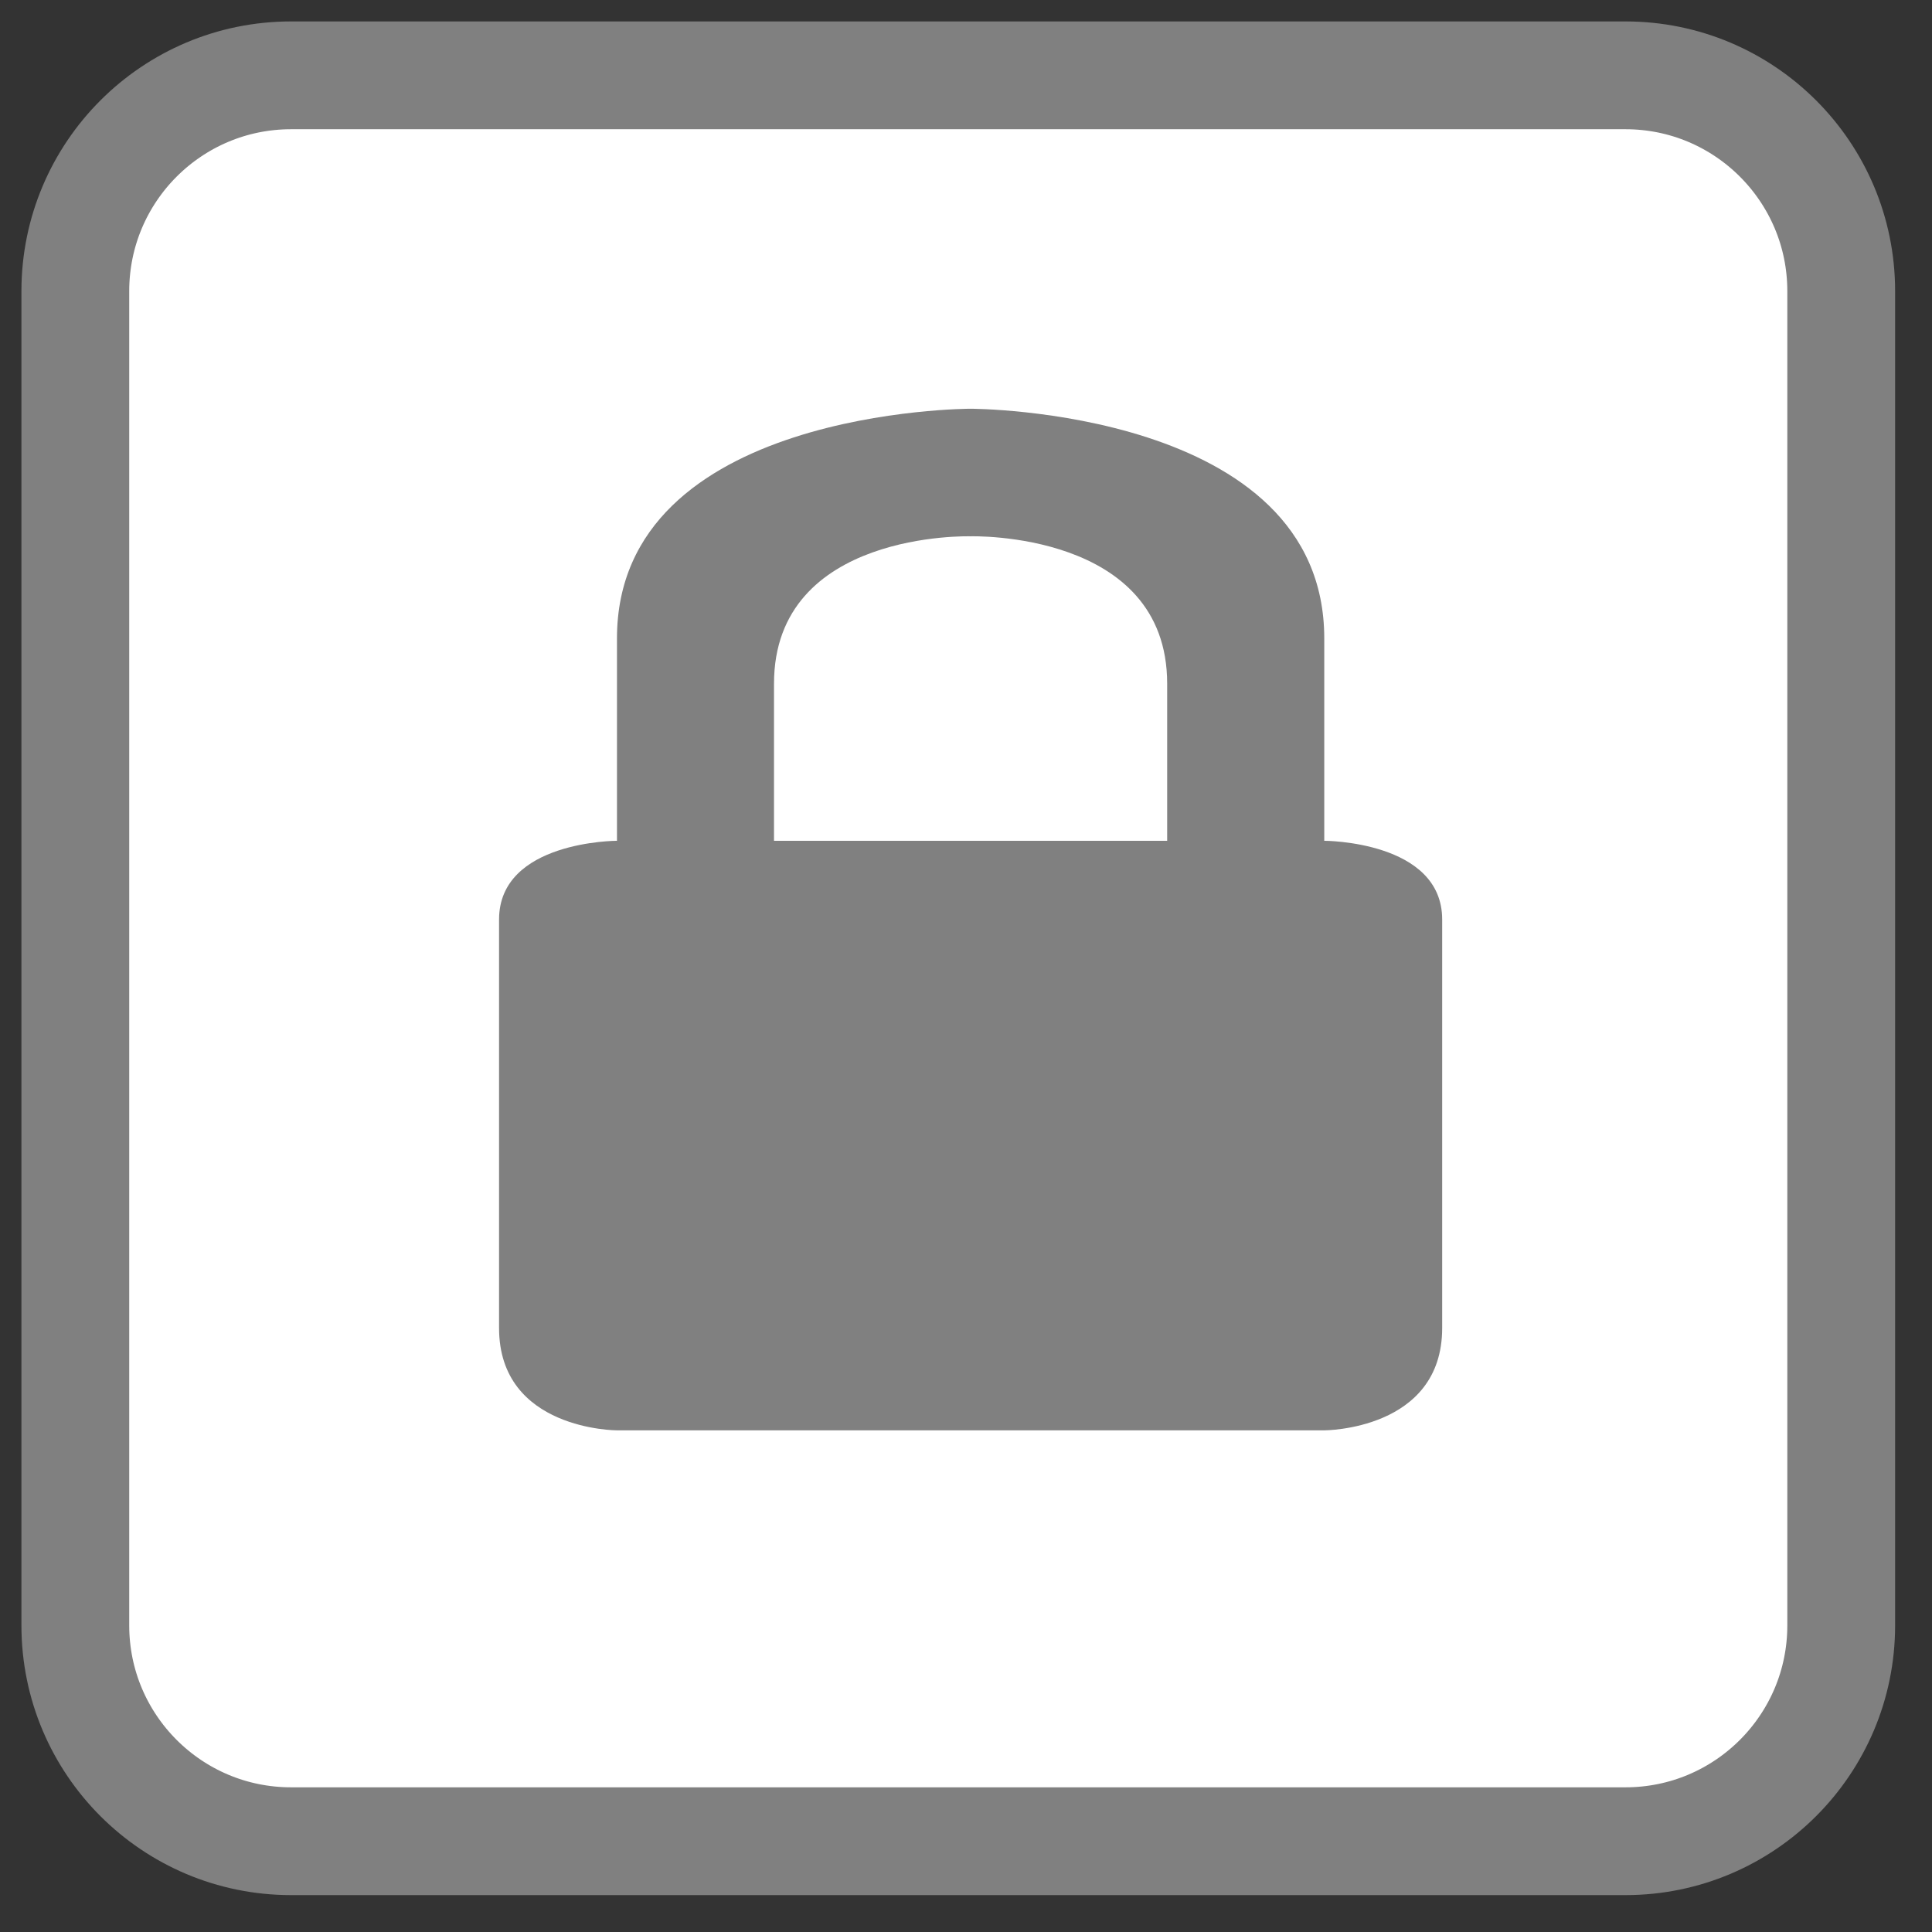 <!-- color: #474747 -->
<svg xmlns="http://www.w3.org/2000/svg" xmlns:xlink="http://www.w3.org/1999/xlink" width="32px" height="32px" viewBox="0 0 32 32" version="1.1">
<rect x="0" y="0" width="32" height="32" fill="#333333" stroke="none"/>
<defs>
<clipPath id="clip1">
  <path d="M 8.25 6.75 L 23.938 6.75 L 23.938 23.75 L 8.25 23.75 Z M 8.25 6.75 "/>
</clipPath>
<clipPath id="clip2">
  <path d="M 31.043 15.879 C 31.043 24.152 24.34 30.848 16.074 30.848 C 7.812 30.848 1.105 24.152 1.105 15.879 C 1.105 7.609 7.812 0.91 16.074 0.91 C 24.34 0.91 31.043 7.609 31.043 15.879 Z M 31.043 15.879 "/>
</clipPath>
</defs>
<g id="surface1">
<path style="fill-rule:nonzero;fill:rgb(100%,100%,100%);fill-opacity:1;stroke-width:28.797;stroke-linecap:butt;stroke-linejoin:miter;stroke:rgb(50.196%,50.196%,50.196%);stroke-opacity:1;stroke-miterlimit:4;" d="M 77.75 20.125 L 434.25 20.125 C 466.062 20.125 491.875 45.938 491.875 77.75 L 491.875 434.25 C 491.875 466.062 466.062 491.875 434.25 491.875 L 77.75 491.875 C 45.938 491.875 20.125 466.062 20.125 434.25 L 20.125 77.75 C 20.125 45.938 45.938 20.125 77.75 20.125 Z M 77.75 20.125 " transform="matrix(0.062,0,0,0.062,0,0)"/>
<g clip-path="url(#clip1)" clip-rule="nonzero">
<g clip-path="url(#clip2)" clip-rule="nonzero">
<path style=" stroke:none;fill-rule:nonzero;fill:rgb(50.196%,50.196%,50.196%);fill-opacity:1;" d="M 16.074 6.77 C 16.074 6.77 21.934 6.77 21.934 10.574 L 21.934 13.926 C 21.934 13.926 23.887 13.926 23.887 15.23 L 23.887 21.996 C 23.887 23.691 21.934 23.691 21.934 23.691 L 10.219 23.691 C 10.219 23.691 8.266 23.691 8.266 21.996 L 8.266 15.23 C 8.266 13.926 10.219 13.926 10.219 13.926 L 10.219 10.574 C 10.219 6.77 16.074 6.77 16.074 6.77 M 16.074 8.883 C 16.074 8.883 12.82 8.785 12.82 11.324 L 12.82 13.926 L 19.332 13.926 L 19.332 11.324 C 19.332 8.785 16.074 8.883 16.074 8.883 M 16.074 8.883 "/>
</g>
</g>
</g>
</svg>
